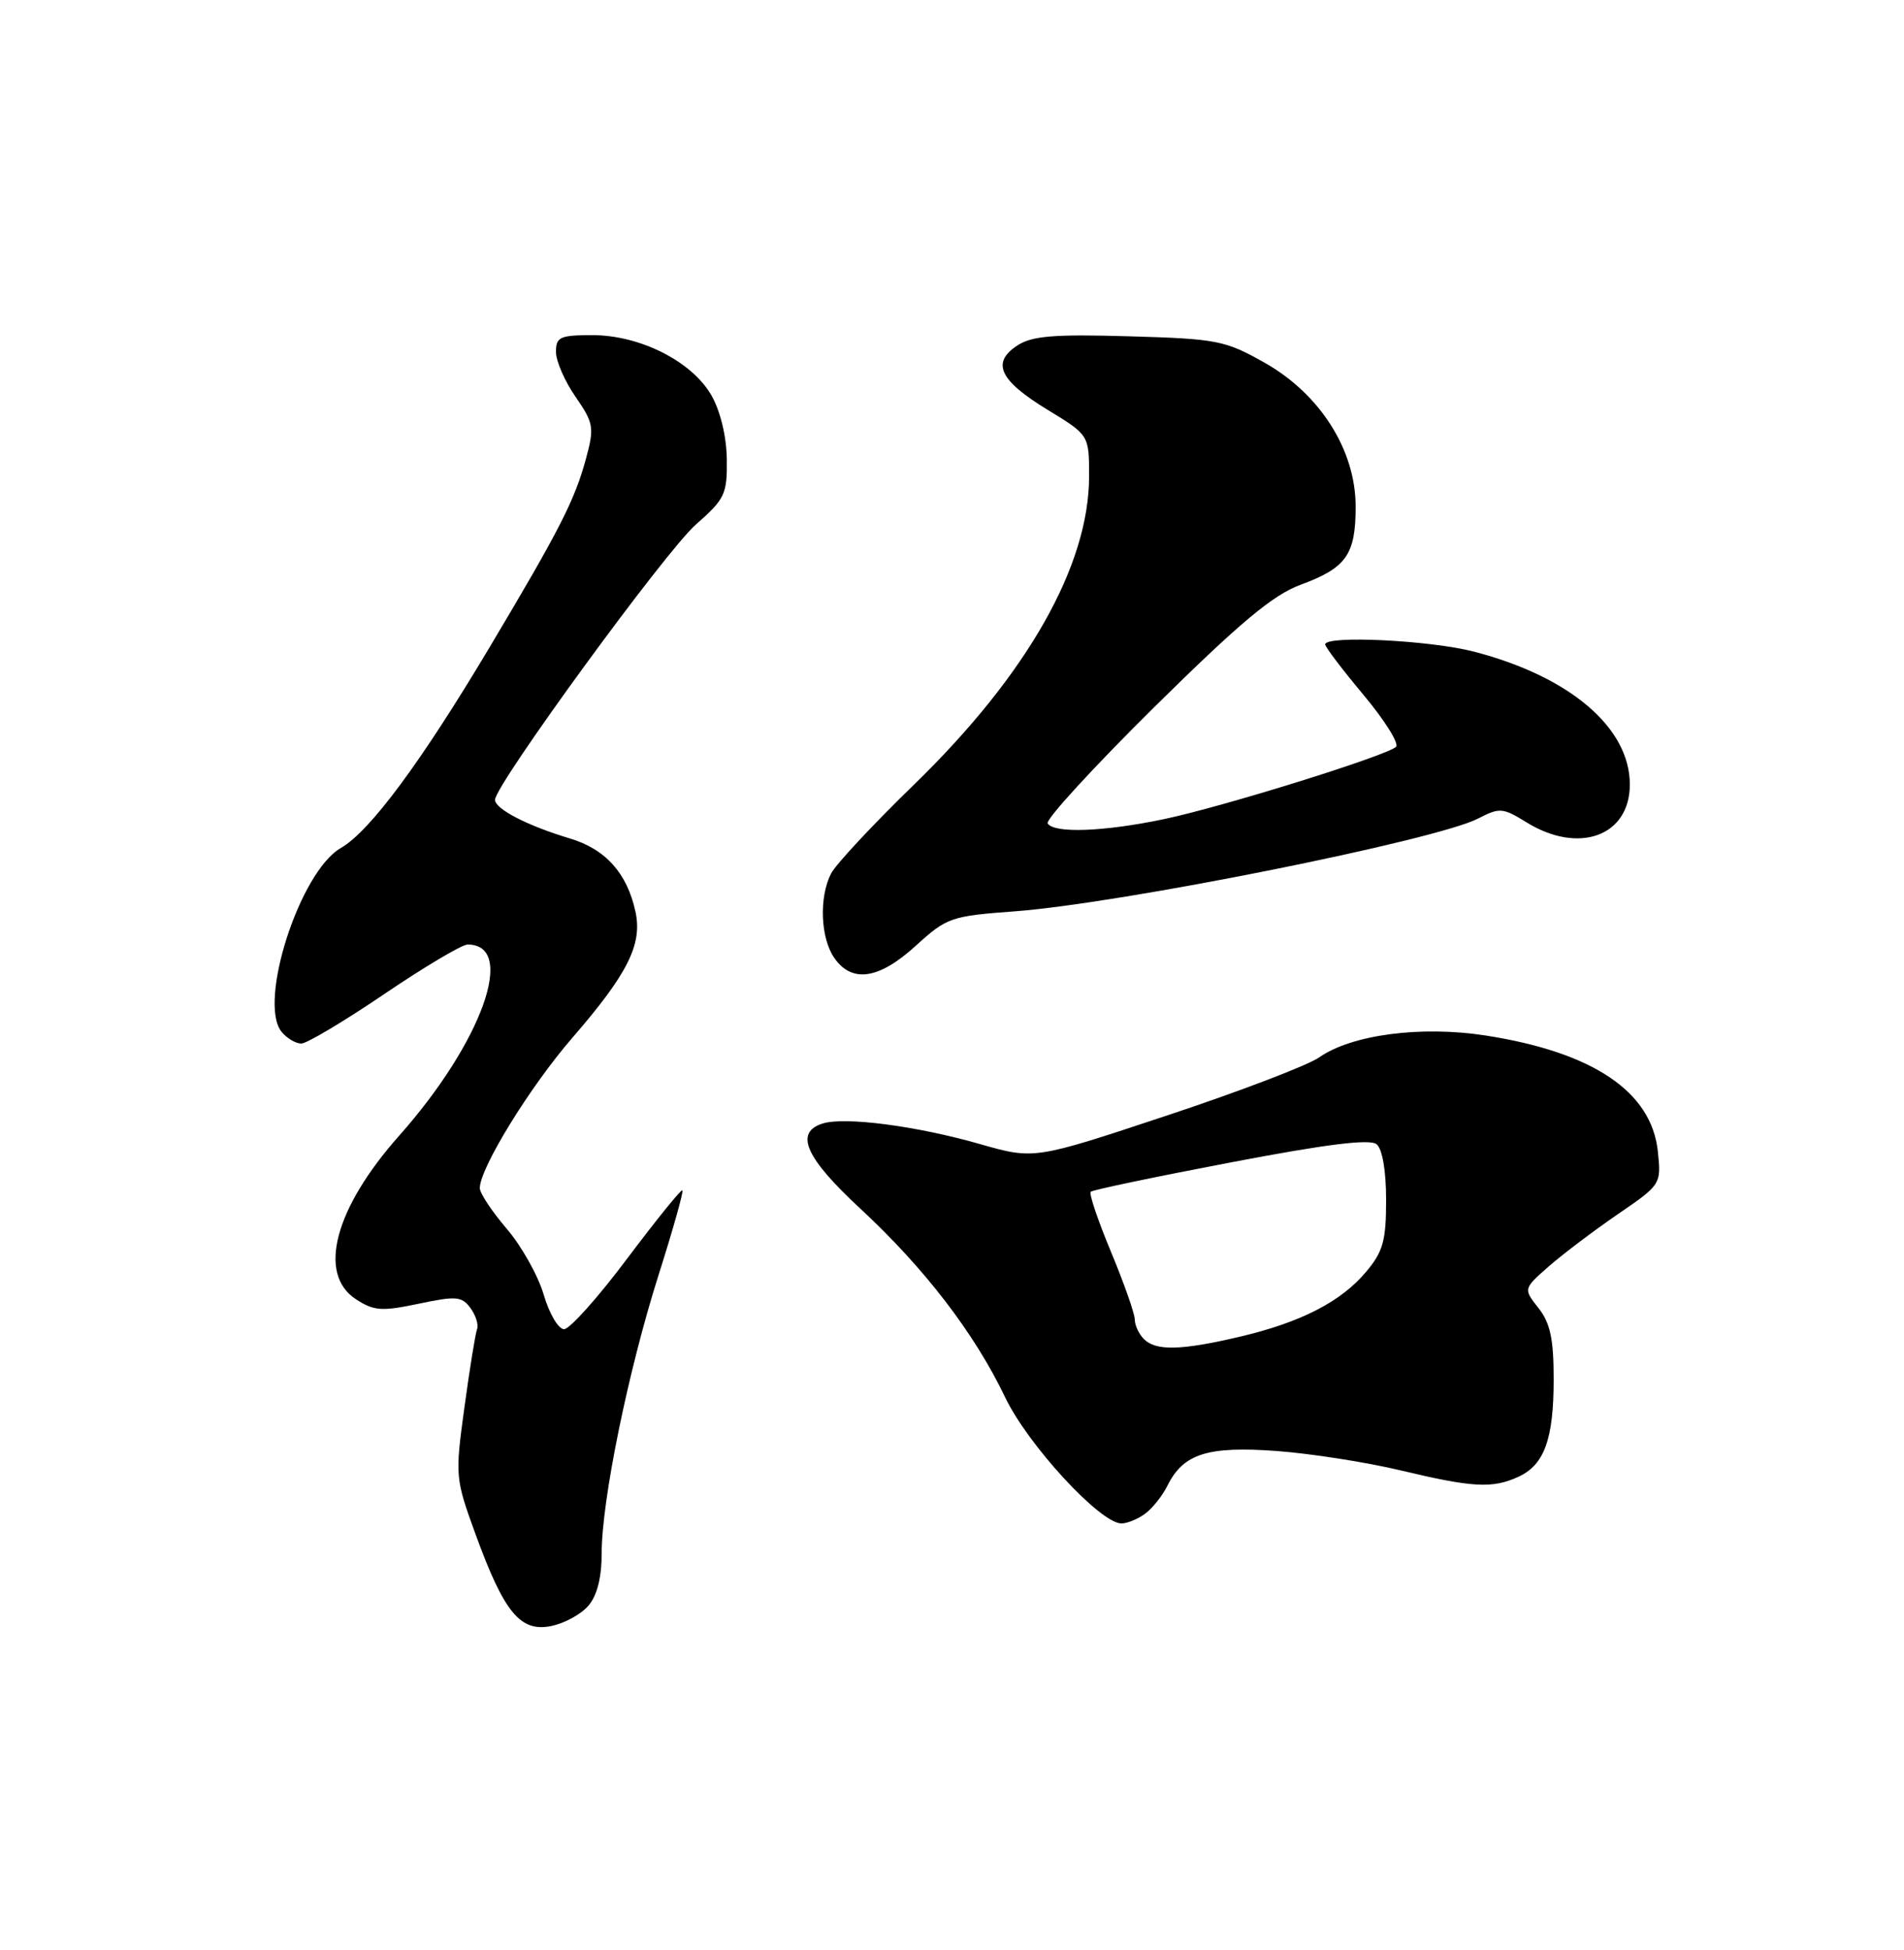 <?xml version="1.0" encoding="UTF-8" standalone="no"?>
<!DOCTYPE svg PUBLIC "-//W3C//DTD SVG 1.1//EN" "http://www.w3.org/Graphics/SVG/1.1/DTD/svg11.dtd" >
<svg xmlns="http://www.w3.org/2000/svg" xmlns:xlink="http://www.w3.org/1999/xlink" version="1.1" viewBox="0 0 250 256">
 <g >
 <path fill="currentColor"
d=" M 77.25 210.81 C 78.40 209.48 79.00 207.11 79.00 203.94 C 79.00 196.99 82.48 179.96 86.47 167.39 C 88.36 161.44 89.77 156.43 89.60 156.27 C 89.44 156.10 86.18 160.14 82.35 165.23 C 78.53 170.33 74.80 174.50 74.06 174.50 C 73.32 174.50 72.12 172.46 71.39 169.97 C 70.66 167.48 68.48 163.58 66.53 161.31 C 64.59 159.04 63.00 156.64 63.00 155.98 C 63.00 153.36 69.55 142.72 75.11 136.29 C 82.42 127.86 84.37 123.98 83.44 119.70 C 82.35 114.64 79.51 111.47 74.81 110.07 C 69.27 108.41 65.00 106.21 65.00 105.00 C 65.00 103.04 87.39 72.36 91.36 68.87 C 95.20 65.50 95.49 64.87 95.43 60.27 C 95.39 57.28 94.58 53.95 93.41 51.90 C 90.84 47.44 84.05 44.00 77.79 44.00 C 73.52 44.00 73.00 44.24 73.00 46.20 C 73.00 47.40 74.15 50.06 75.57 52.09 C 77.94 55.53 78.05 56.12 76.96 60.14 C 75.48 65.65 73.50 69.52 64.27 85.00 C 55.27 100.09 48.57 109.14 44.75 111.33 C 39.35 114.43 33.81 131.66 36.99 135.48 C 37.68 136.32 38.84 137.00 39.56 137.00 C 40.28 137.00 45.19 134.07 50.46 130.50 C 55.74 126.92 60.66 124.00 61.40 124.00 C 67.90 124.00 63.29 136.85 52.40 149.11 C 43.94 158.64 41.66 167.23 46.71 170.55 C 49.10 172.11 50.09 172.18 54.96 171.16 C 59.88 170.12 60.64 170.18 61.77 171.72 C 62.47 172.67 62.86 173.92 62.64 174.49 C 62.42 175.07 61.67 179.69 60.98 184.76 C 59.74 193.81 59.77 194.09 62.46 201.47 C 66.20 211.72 68.32 214.29 72.37 213.47 C 74.09 213.13 76.29 211.93 77.25 210.81 Z  M 150.35 198.73 C 151.30 198.04 152.64 196.36 153.31 195.00 C 155.39 190.84 158.59 189.83 167.61 190.49 C 172.07 190.82 179.41 191.96 183.92 193.04 C 193.35 195.29 195.95 195.44 199.34 193.89 C 202.77 192.33 204.00 188.96 204.00 181.09 C 204.00 175.79 203.56 173.70 202.01 171.73 C 200.01 169.20 200.01 169.20 203.34 166.27 C 205.17 164.67 209.25 161.58 212.40 159.42 C 218.09 155.53 218.13 155.47 217.68 151.17 C 216.86 143.31 209.17 138.13 195.04 135.94 C 186.59 134.63 177.48 135.83 173.22 138.81 C 171.72 139.86 162.69 143.31 153.15 146.47 C 135.80 152.23 135.80 152.23 128.65 150.19 C 120.34 147.81 110.89 146.58 108.01 147.50 C 104.28 148.68 105.75 151.99 112.95 158.66 C 121.37 166.46 127.96 175.04 131.96 183.41 C 134.95 189.68 144.46 200.00 147.25 200.00 C 148.00 200.00 149.40 199.43 150.35 198.73 Z  M 120.27 124.14 C 124.32 120.45 124.87 120.26 133.26 119.64 C 147.19 118.60 188.54 110.32 194.08 107.46 C 196.90 106.00 197.32 106.03 200.42 107.95 C 207.31 112.21 214.00 109.76 214.00 102.99 C 214.00 95.53 206.13 88.82 193.54 85.55 C 187.76 84.05 174.00 83.38 174.00 84.60 C 174.00 84.94 176.27 87.93 179.05 91.25 C 181.83 94.58 183.74 97.63 183.30 98.05 C 182.04 99.22 160.62 105.90 152.87 107.53 C 144.97 109.19 138.39 109.44 137.56 108.10 C 137.26 107.61 143.55 100.75 151.54 92.85 C 162.84 81.70 167.13 78.11 170.79 76.76 C 176.78 74.55 178.00 72.82 178.00 66.51 C 178.00 59.08 173.33 51.72 166.00 47.59 C 160.83 44.68 159.77 44.48 148.23 44.15 C 138.33 43.86 135.50 44.10 133.57 45.36 C 130.13 47.62 131.23 49.95 137.57 53.81 C 143.00 57.12 143.00 57.12 143.00 62.52 C 143.00 74.26 134.88 88.56 120.02 103.00 C 114.64 108.22 109.74 113.48 109.12 114.68 C 107.52 117.79 107.73 123.18 109.56 125.78 C 111.88 129.10 115.43 128.56 120.27 124.14 Z  M 150.20 175.80 C 149.54 175.14 149.00 173.98 149.00 173.23 C 149.00 172.48 147.60 168.49 145.89 164.38 C 144.17 160.26 142.97 156.70 143.21 156.46 C 143.44 156.22 151.71 154.49 161.57 152.61 C 174.13 150.21 179.87 149.49 180.75 150.22 C 181.51 150.84 182.00 153.72 182.00 157.55 C 182.00 162.89 181.60 164.32 179.37 166.97 C 176.07 170.90 170.81 173.60 162.78 175.49 C 155.12 177.29 151.78 177.38 150.20 175.80 Z "/>
</g>
</svg>